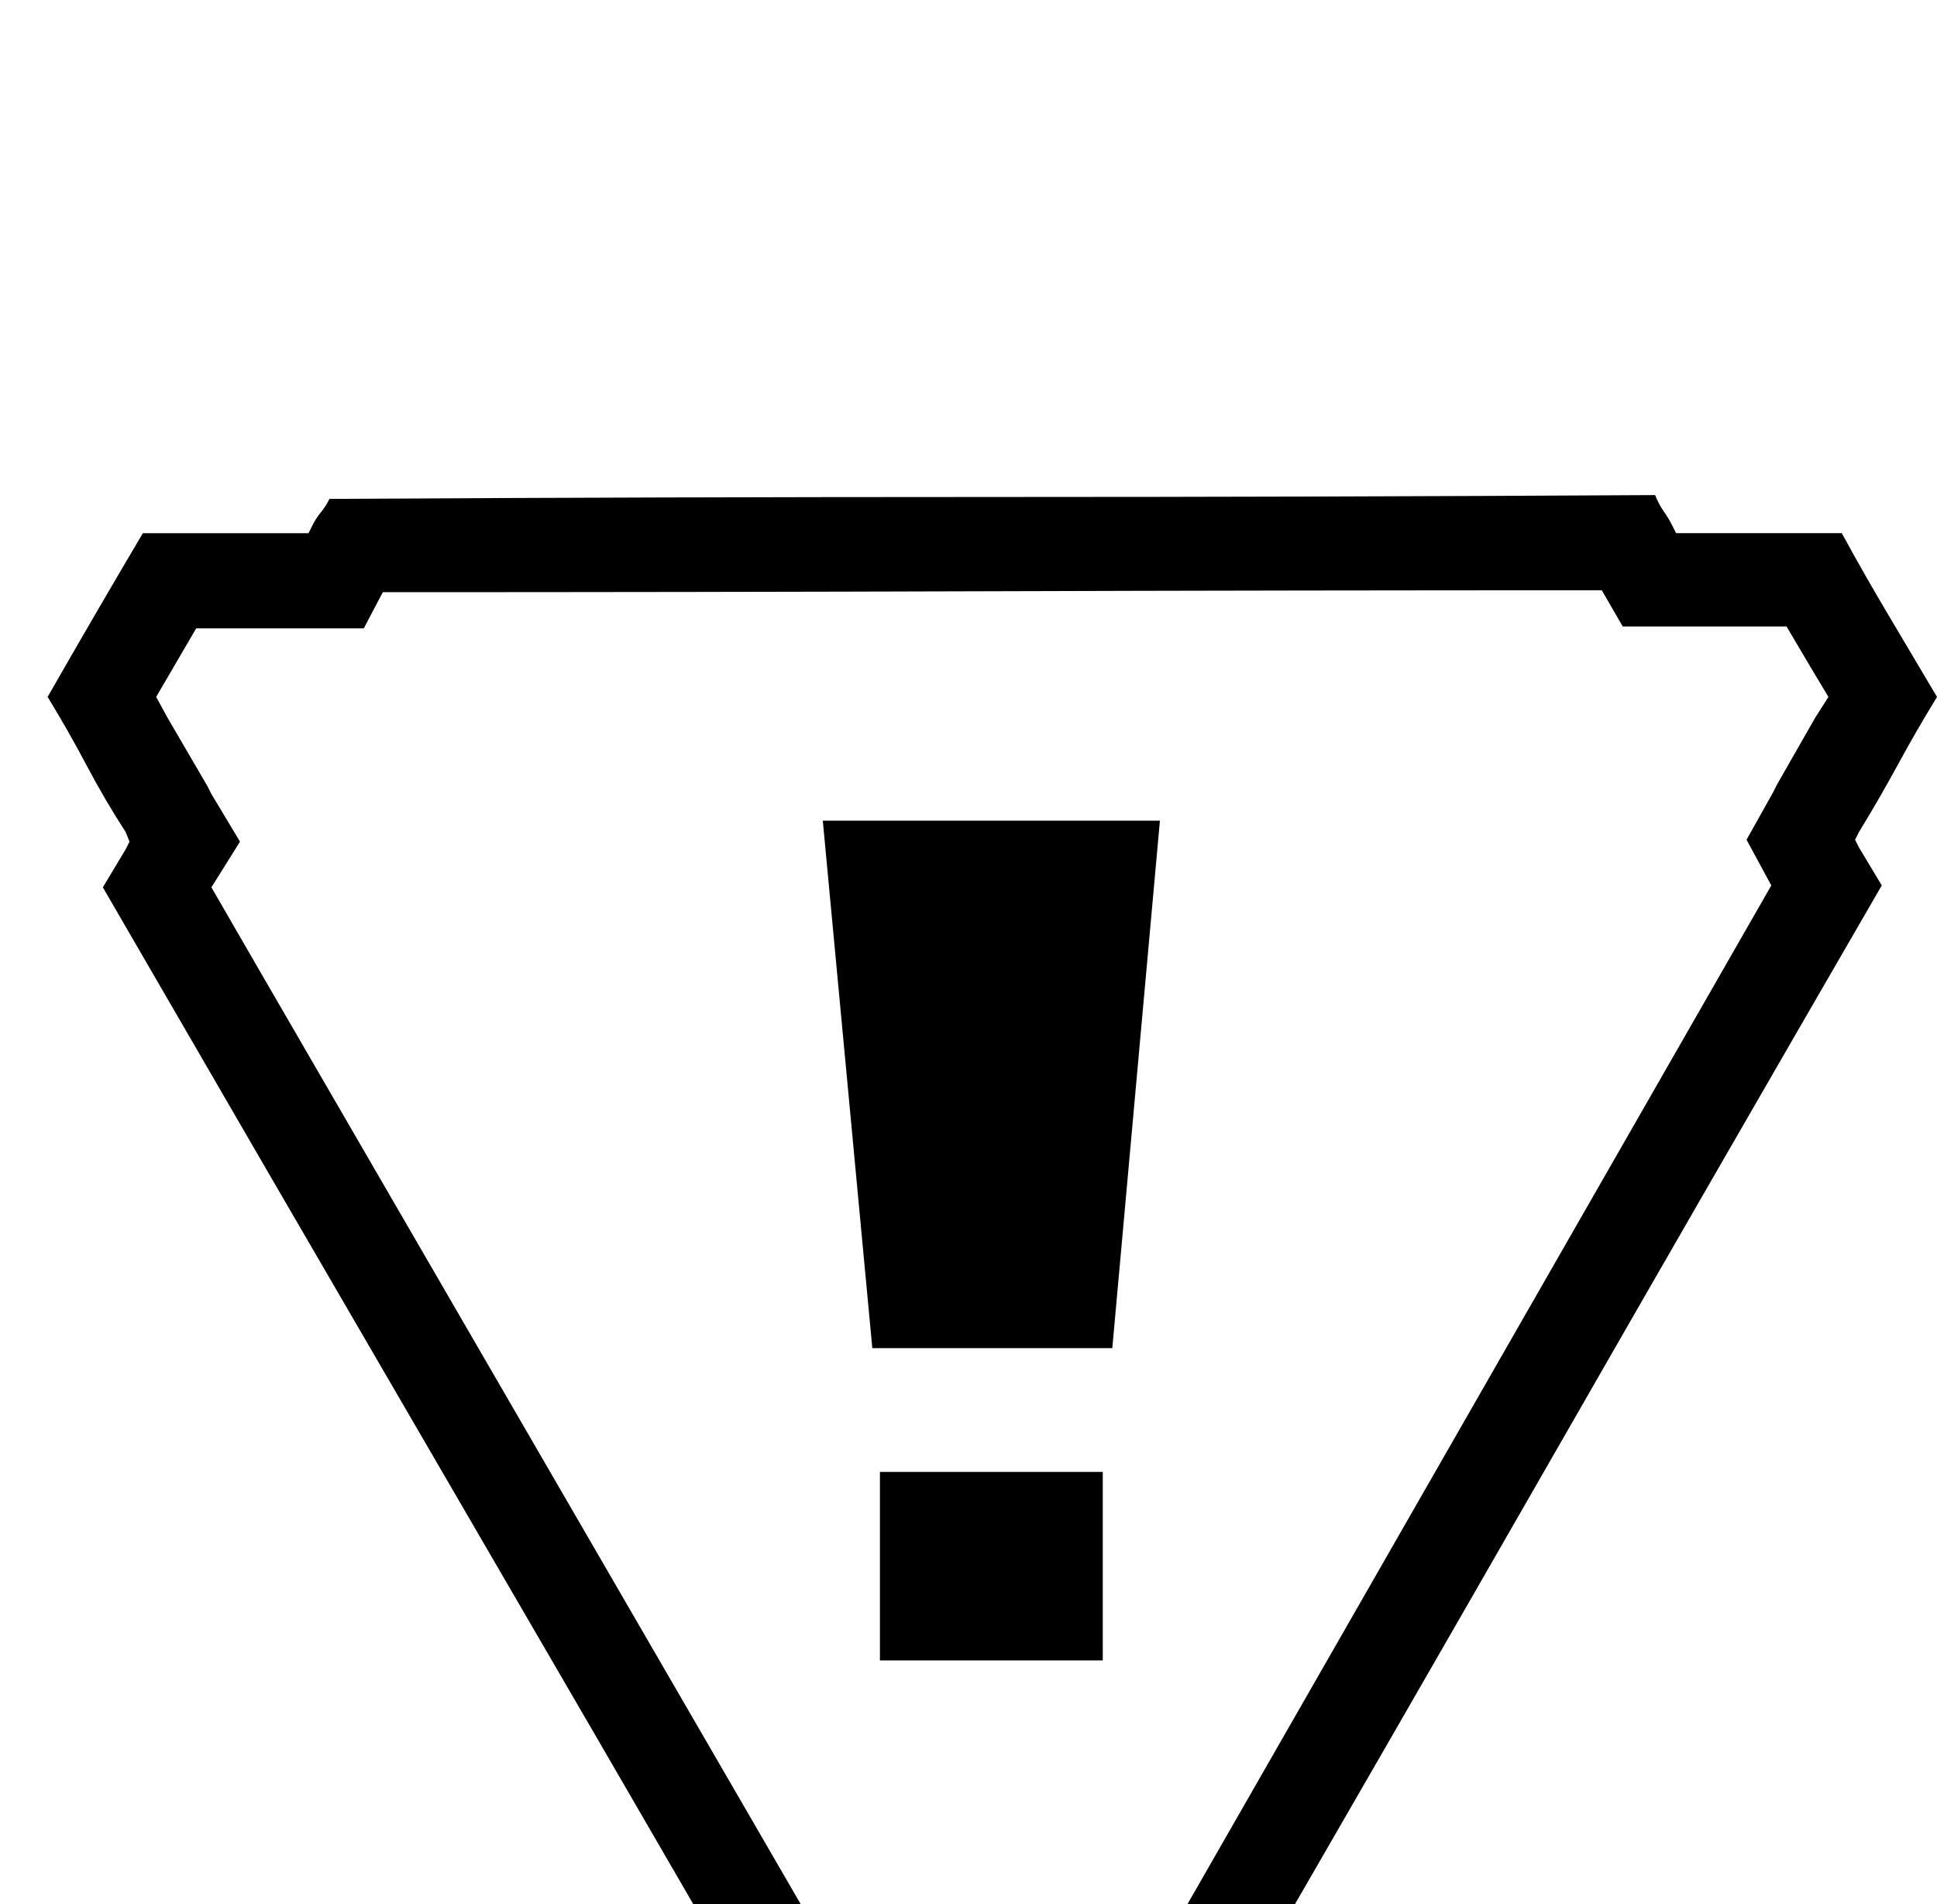 <svg xmlns="http://www.w3.org/2000/svg" viewBox="0 -200 1017 1000"><path fill="currentColor" d="M976 245l6 10 6 10q-88 152-174 302T640 869h-26l-2 5q-11 17-20.5 35T571 944h-99q-11-17-21-35t-21-36l-2-4h-24q-88-152-175-301.5T54 266l12-20 2-4-2-5q-11-17-20.5-35T25 166q12-21 24.5-42.5T75 80h87l2-4q2-4 4.5-7t4.5-7q175-1 348-1t348-1q2 5 4.5 8.5T878 76l2 4h87q12 22 24.5 43t25.5 43q-11 18-20.5 35.5T976 237l-2 4zm-16-79l-9-15-13-22h-86l-11-19q-161 0-320 .5t-320 .5l-10 19h-88l-21 36 6 11 21 36 2 4 15 25-15 24 26 45 295 509h25l14 25 2 4 27 46h42l7-11 20-35 2-4 15-25h26l318-555-13-24 14-25 2-4 20-35zM579 672H462v-99h117v99zm5-164H458l-26-277h177z"/></svg>
